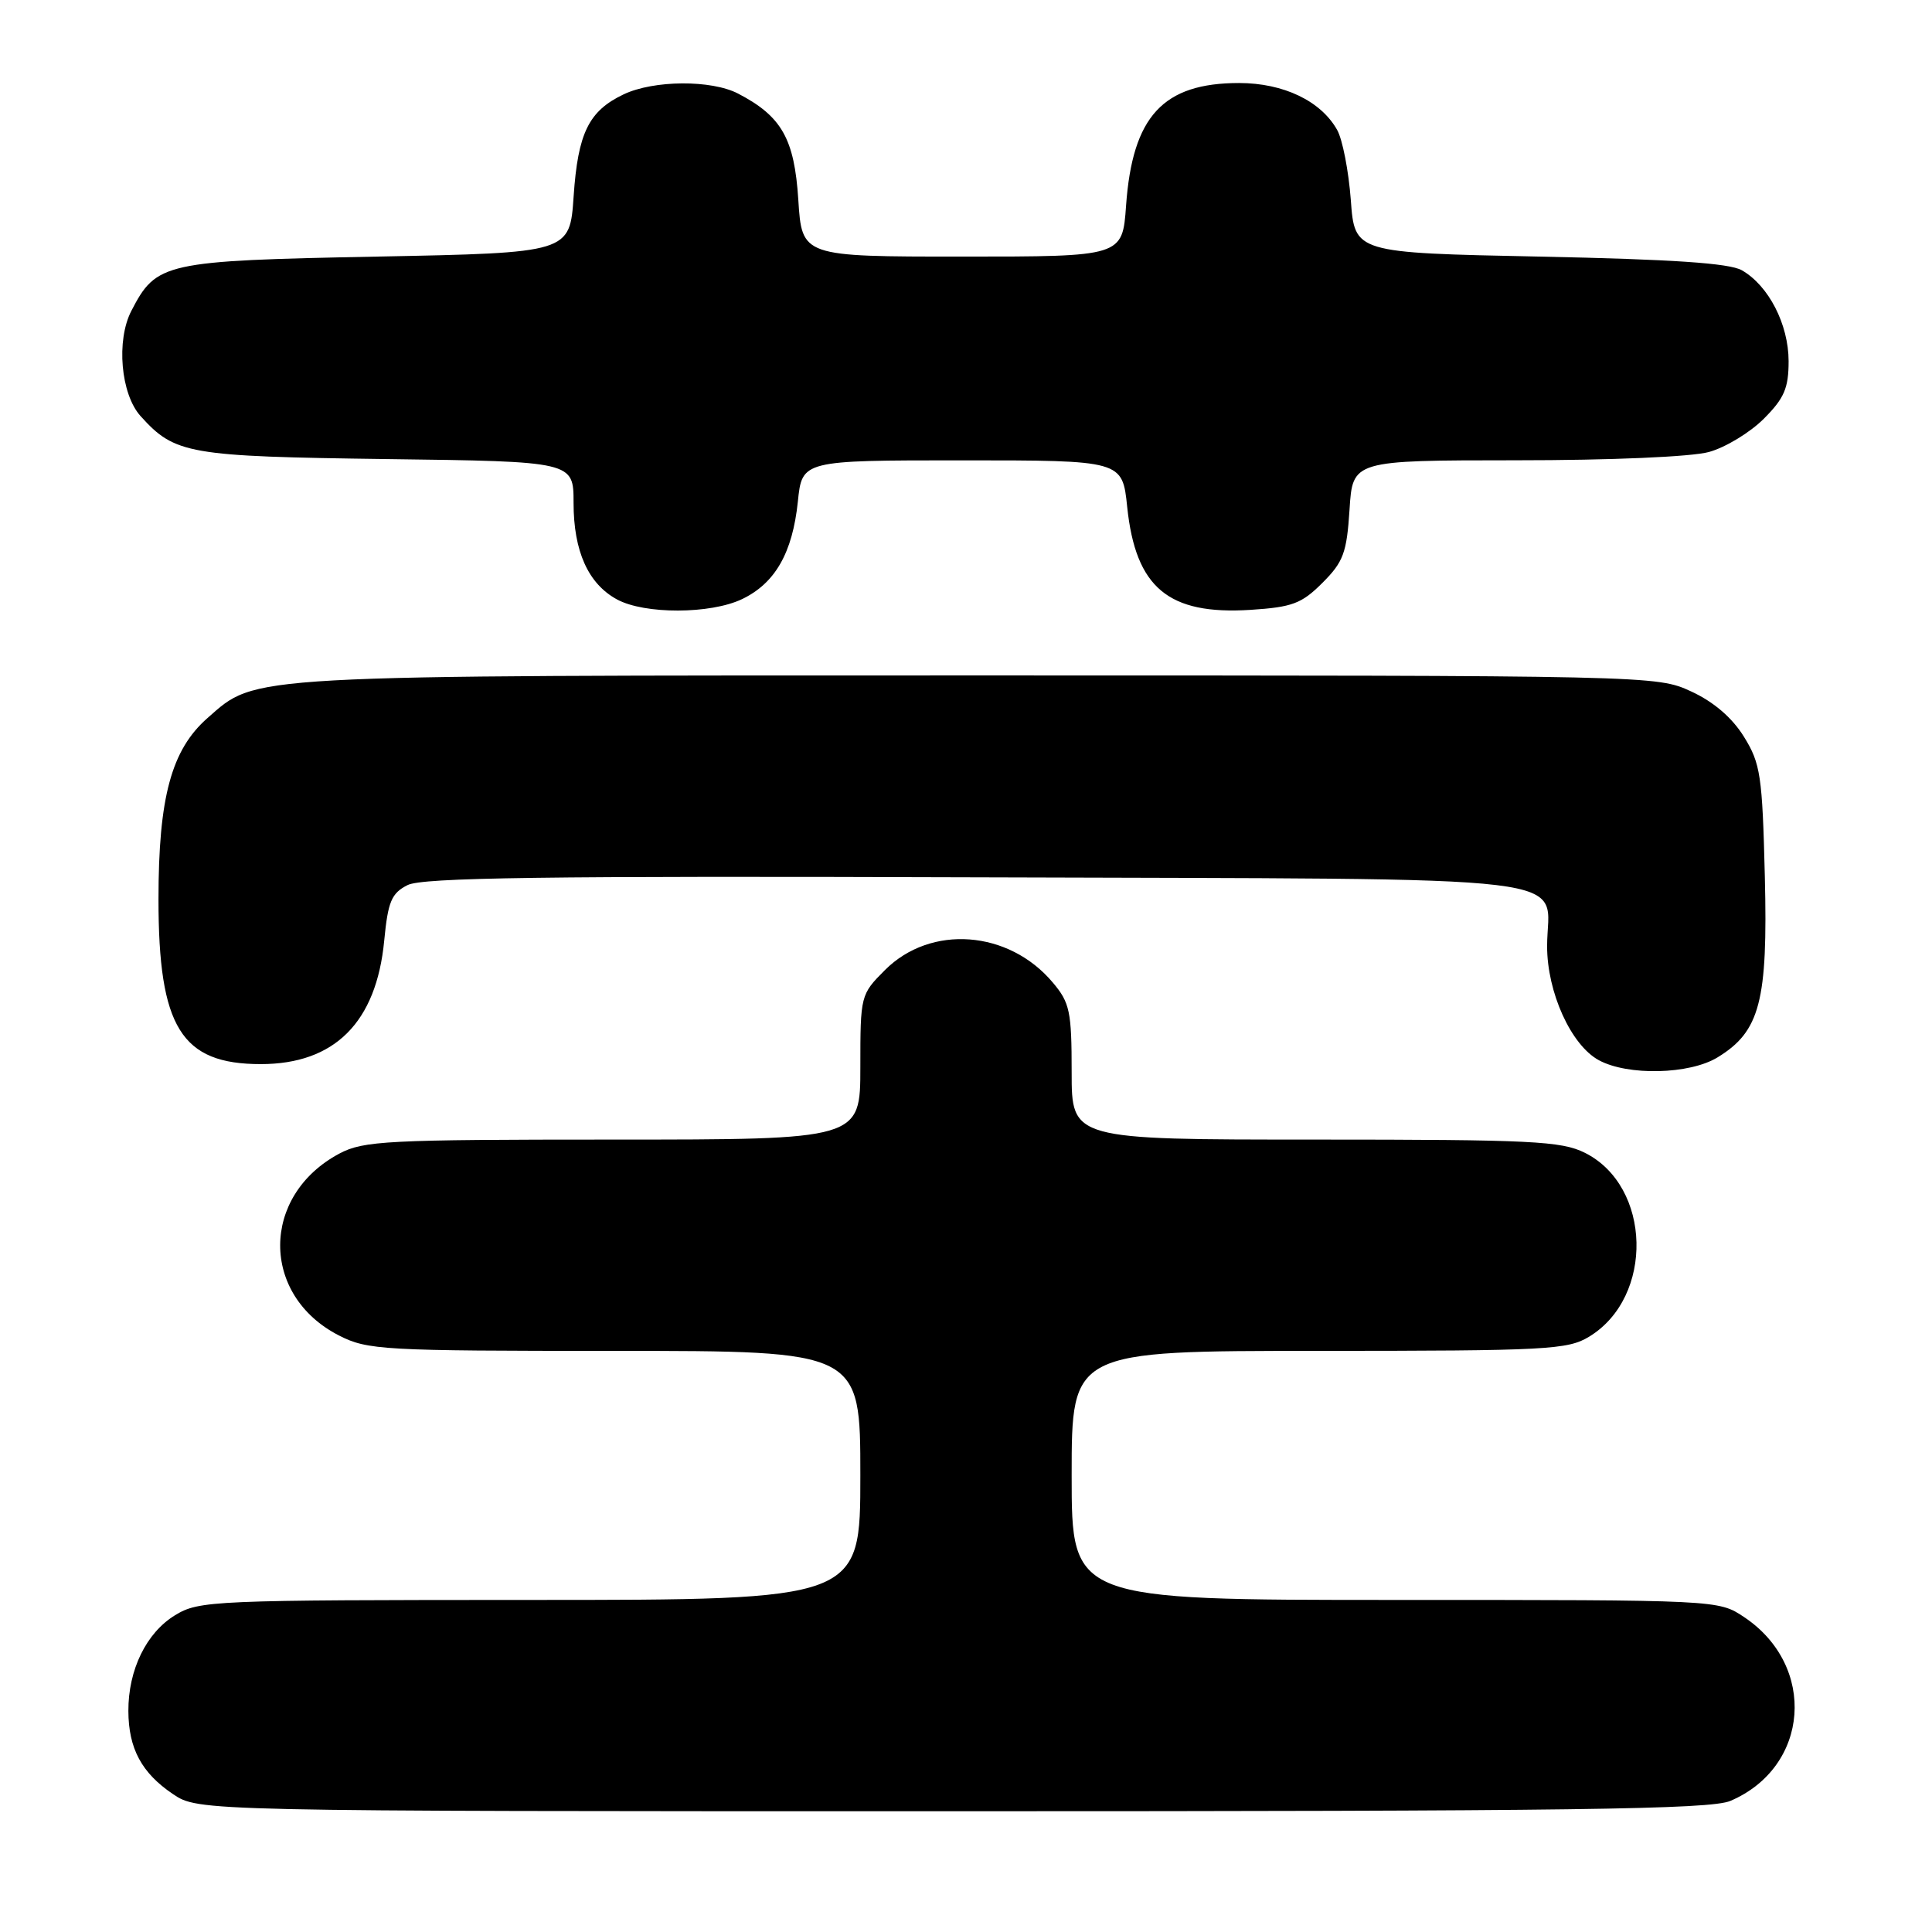 <?xml version="1.0" encoding="UTF-8" standalone="no"?>
<!DOCTYPE svg PUBLIC "-//W3C//DTD SVG 1.1//EN" "http://www.w3.org/Graphics/SVG/1.1/DTD/svg11.dtd" >
<svg xmlns="http://www.w3.org/2000/svg" xmlns:xlink="http://www.w3.org/1999/xlink" version="1.1" viewBox="0 0 256 256">
 <g >
 <path fill="currentColor"
d=" M 229.28 238.63 C 239.79 234.15 240.79 220.74 231.10 214.27 C 227.70 212.00 227.70 212.00 184.85 212.00 C 142.00 212.00 142.00 212.00 142.00 195.50 C 142.00 179.00 142.00 179.00 174.75 179.00 C 205.03 178.99 207.73 178.85 210.58 177.11 C 219.20 171.86 218.85 157.17 210.00 152.75 C 206.89 151.20 202.95 151.00 174.25 151.00 C 142.00 151.00 142.00 151.00 142.00 142.08 C 142.00 134.02 141.76 132.86 139.50 130.19 C 133.66 123.24 123.33 122.47 117.27 128.53 C 114.03 131.77 114.00 131.89 114.00 141.40 C 114.00 151.00 114.00 151.00 81.23 151.00 C 51.27 151.00 48.17 151.16 44.98 152.85 C 34.53 158.41 34.50 171.64 44.92 176.96 C 48.70 178.89 50.68 179.00 81.46 179.00 C 114.00 179.00 114.00 179.00 114.00 195.50 C 114.00 212.00 114.00 212.00 70.25 212.00 C 28.13 212.01 26.38 212.08 23.19 214.03 C 19.39 216.35 16.99 221.26 17.01 226.72 C 17.03 231.69 18.77 234.93 22.91 237.72 C 26.30 240.00 26.30 240.00 126.18 240.00 C 208.56 240.00 226.63 239.76 229.28 238.63 Z  M 227.58 140.11 C 233.21 136.68 234.26 132.67 233.85 116.13 C 233.52 102.77 233.28 101.16 231.08 97.62 C 229.52 95.10 227.08 93.00 224.09 91.62 C 219.52 89.51 219.13 89.50 129.50 89.50 C 31.65 89.50 34.07 89.37 27.50 95.14 C 22.71 99.34 21.00 105.66 21.00 119.16 C 21.00 136.13 24.02 141.00 34.55 141.00 C 44.34 141.00 49.87 135.47 50.91 124.64 C 51.41 119.45 51.87 118.36 54.00 117.28 C 55.97 116.28 71.97 116.06 129.33 116.25 C 212.21 116.53 205.00 115.66 205.00 125.38 C 205.00 131.49 208.17 138.48 211.85 140.48 C 215.69 142.57 223.87 142.38 227.58 140.11 Z  M 98.32 79.39 C 102.71 77.29 105.01 73.26 105.72 66.47 C 106.28 61.00 106.28 61.00 127.50 61.00 C 148.72 61.00 148.72 61.00 149.36 67.18 C 150.48 77.88 154.81 81.50 165.69 80.81 C 171.24 80.45 172.47 79.99 175.23 77.23 C 178.01 74.45 178.45 73.25 178.82 67.53 C 179.23 61.00 179.23 61.00 200.87 60.99 C 213.48 60.99 224.15 60.53 226.45 59.89 C 228.63 59.29 231.89 57.31 233.70 55.50 C 236.42 52.78 237.00 51.44 237.00 47.85 C 236.99 42.97 234.35 37.84 230.80 35.81 C 229.15 34.87 221.61 34.36 204.00 34.00 C 179.50 33.50 179.50 33.50 178.99 26.50 C 178.70 22.65 177.89 18.46 177.17 17.20 C 175.01 13.37 170.07 11.01 164.20 11.00 C 154.11 11.00 150.06 15.39 149.21 27.24 C 148.73 34.00 148.73 34.00 127.50 34.00 C 106.26 34.00 106.26 34.00 105.78 26.47 C 105.26 18.38 103.58 15.41 97.80 12.40 C 94.26 10.56 86.62 10.61 82.64 12.50 C 78.01 14.70 76.58 17.62 76.01 26.00 C 75.50 33.50 75.50 33.50 49.95 34.00 C 21.74 34.55 20.72 34.78 17.41 41.18 C 15.37 45.11 16.00 52.23 18.63 55.14 C 23.18 60.18 24.93 60.48 51.25 60.83 C 76.00 61.15 76.00 61.15 76.00 66.63 C 76.00 73.04 77.94 77.36 81.76 79.43 C 85.41 81.41 94.12 81.39 98.32 79.39 Z "/>
</g>
</svg>
